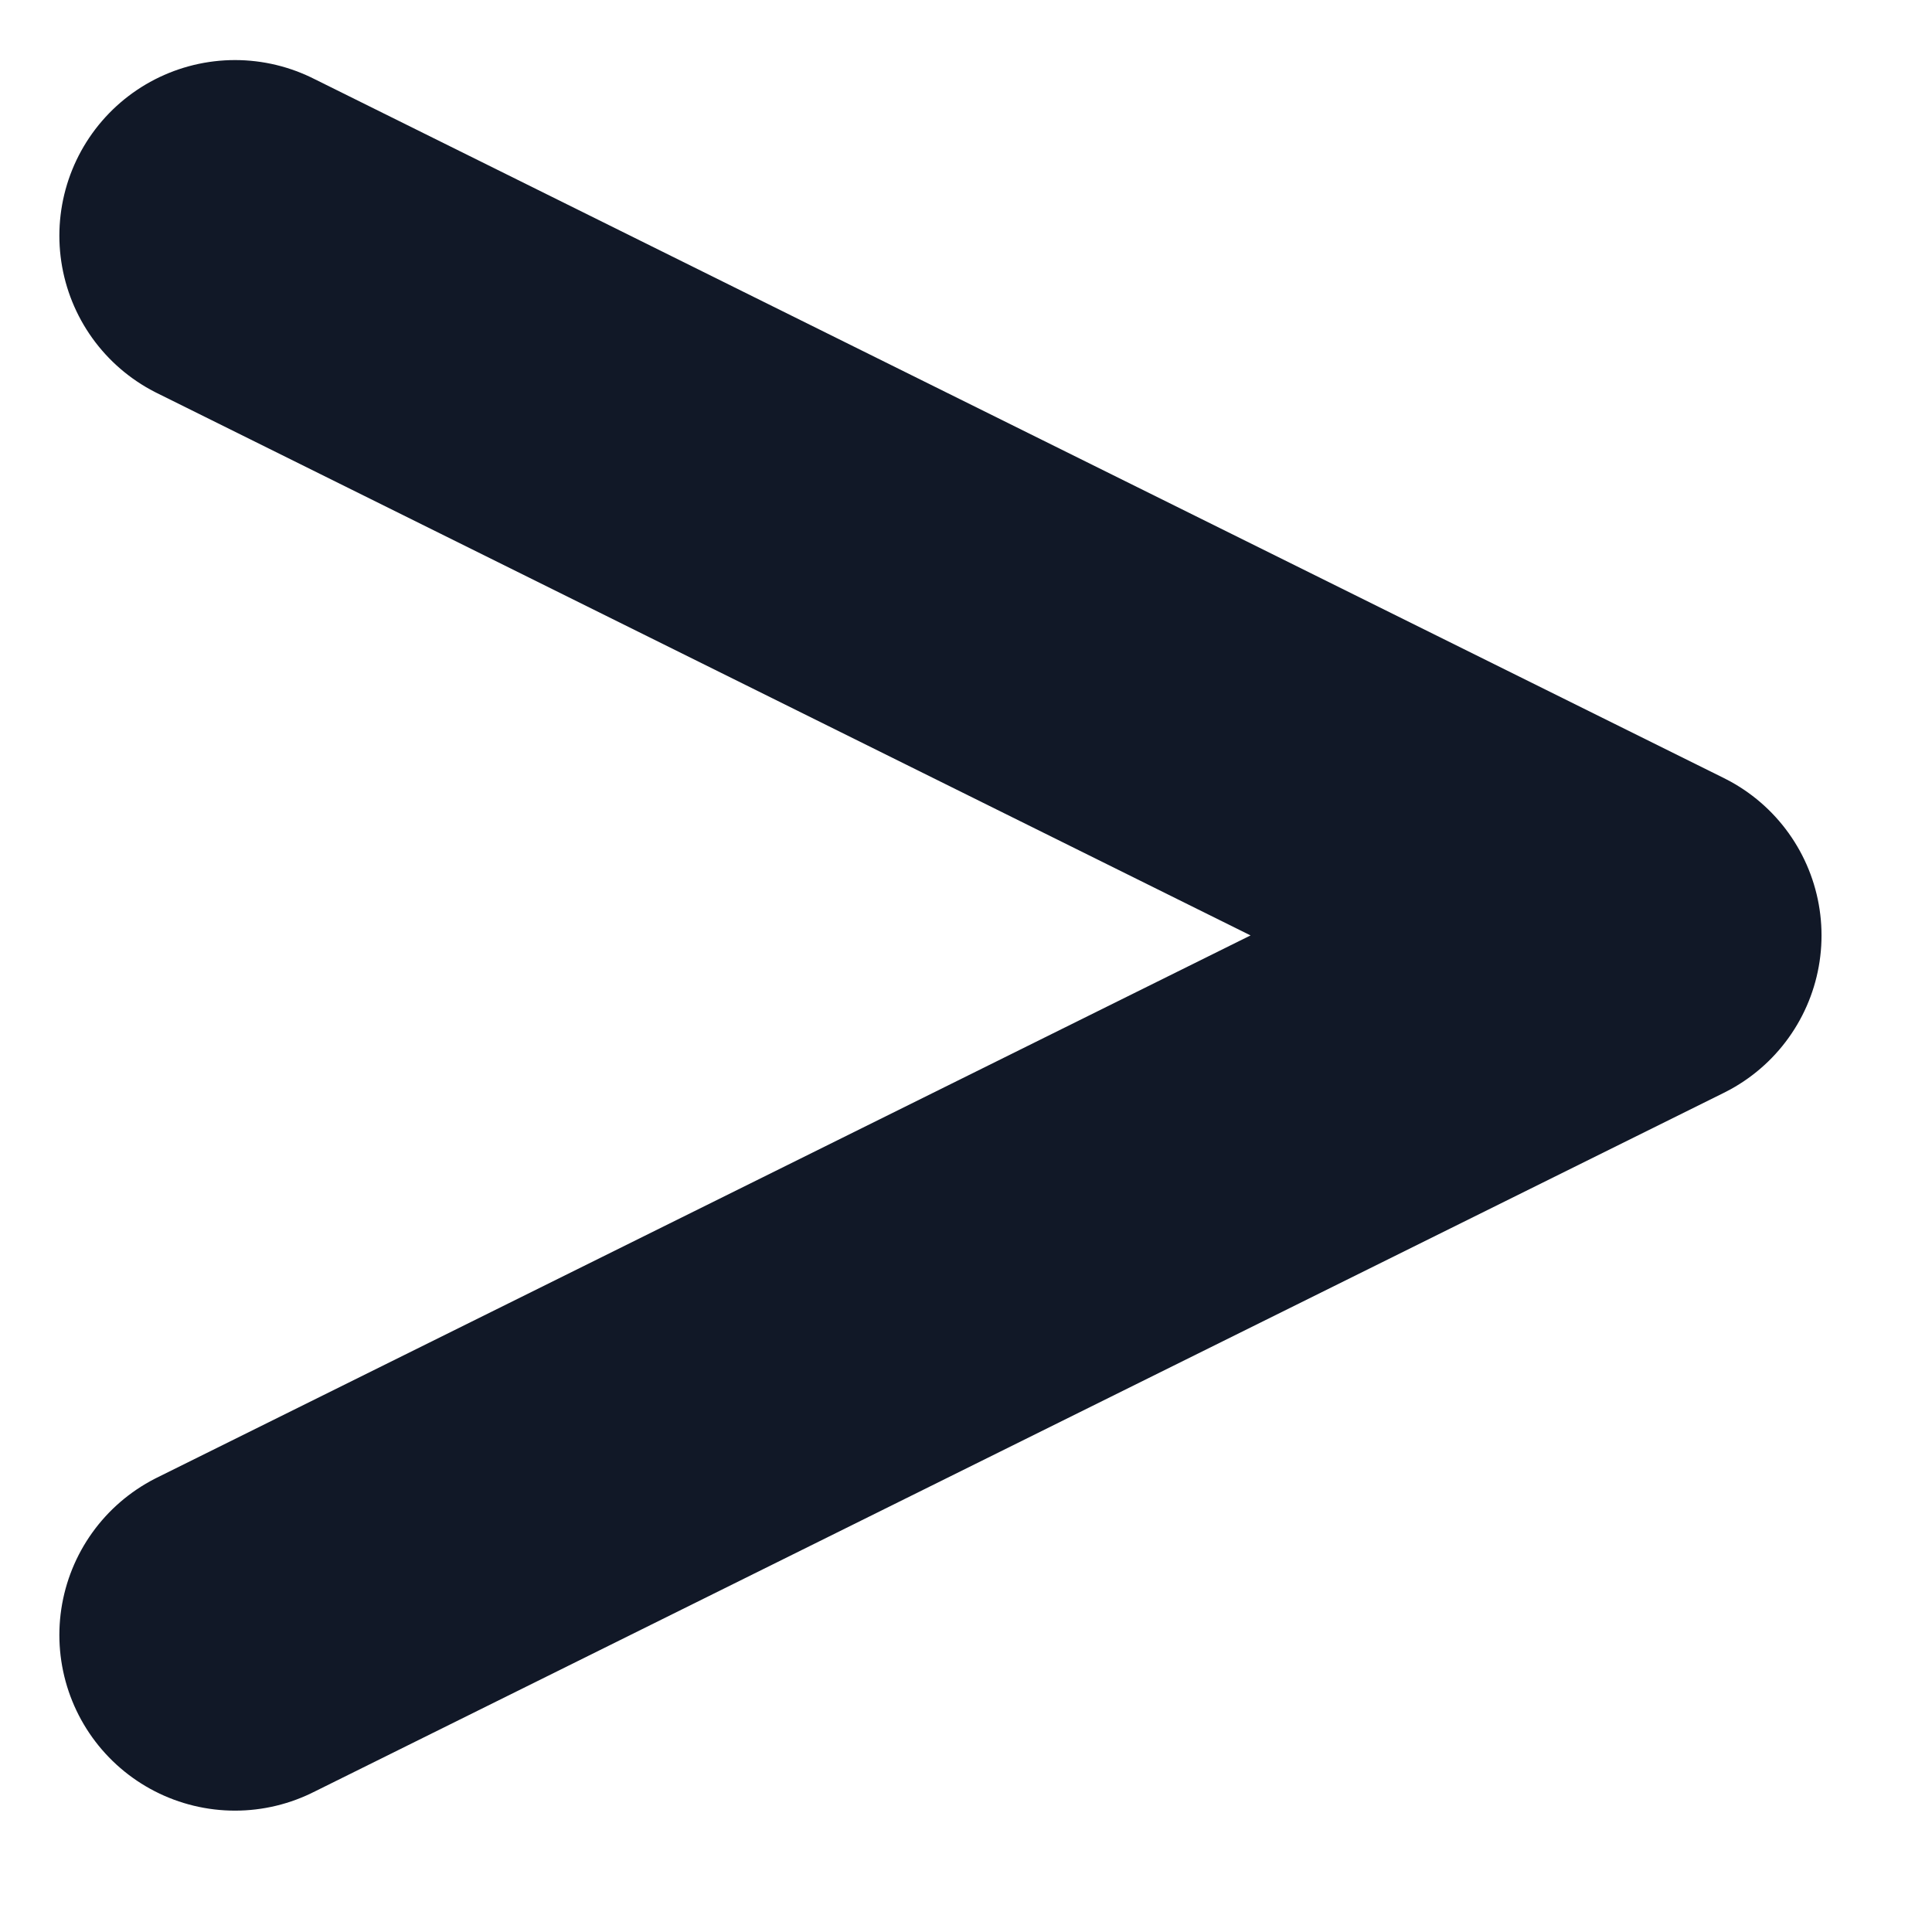 <svg width="11" height="11" viewBox="0 0 11 11" fill="none" xmlns="http://www.w3.org/2000/svg">
<path d="M1.338 1.342L9.371 5.326L1.338 9.309" stroke="#111827" stroke-width="2" stroke-linecap="round" stroke-linejoin="round"/>
</svg>
